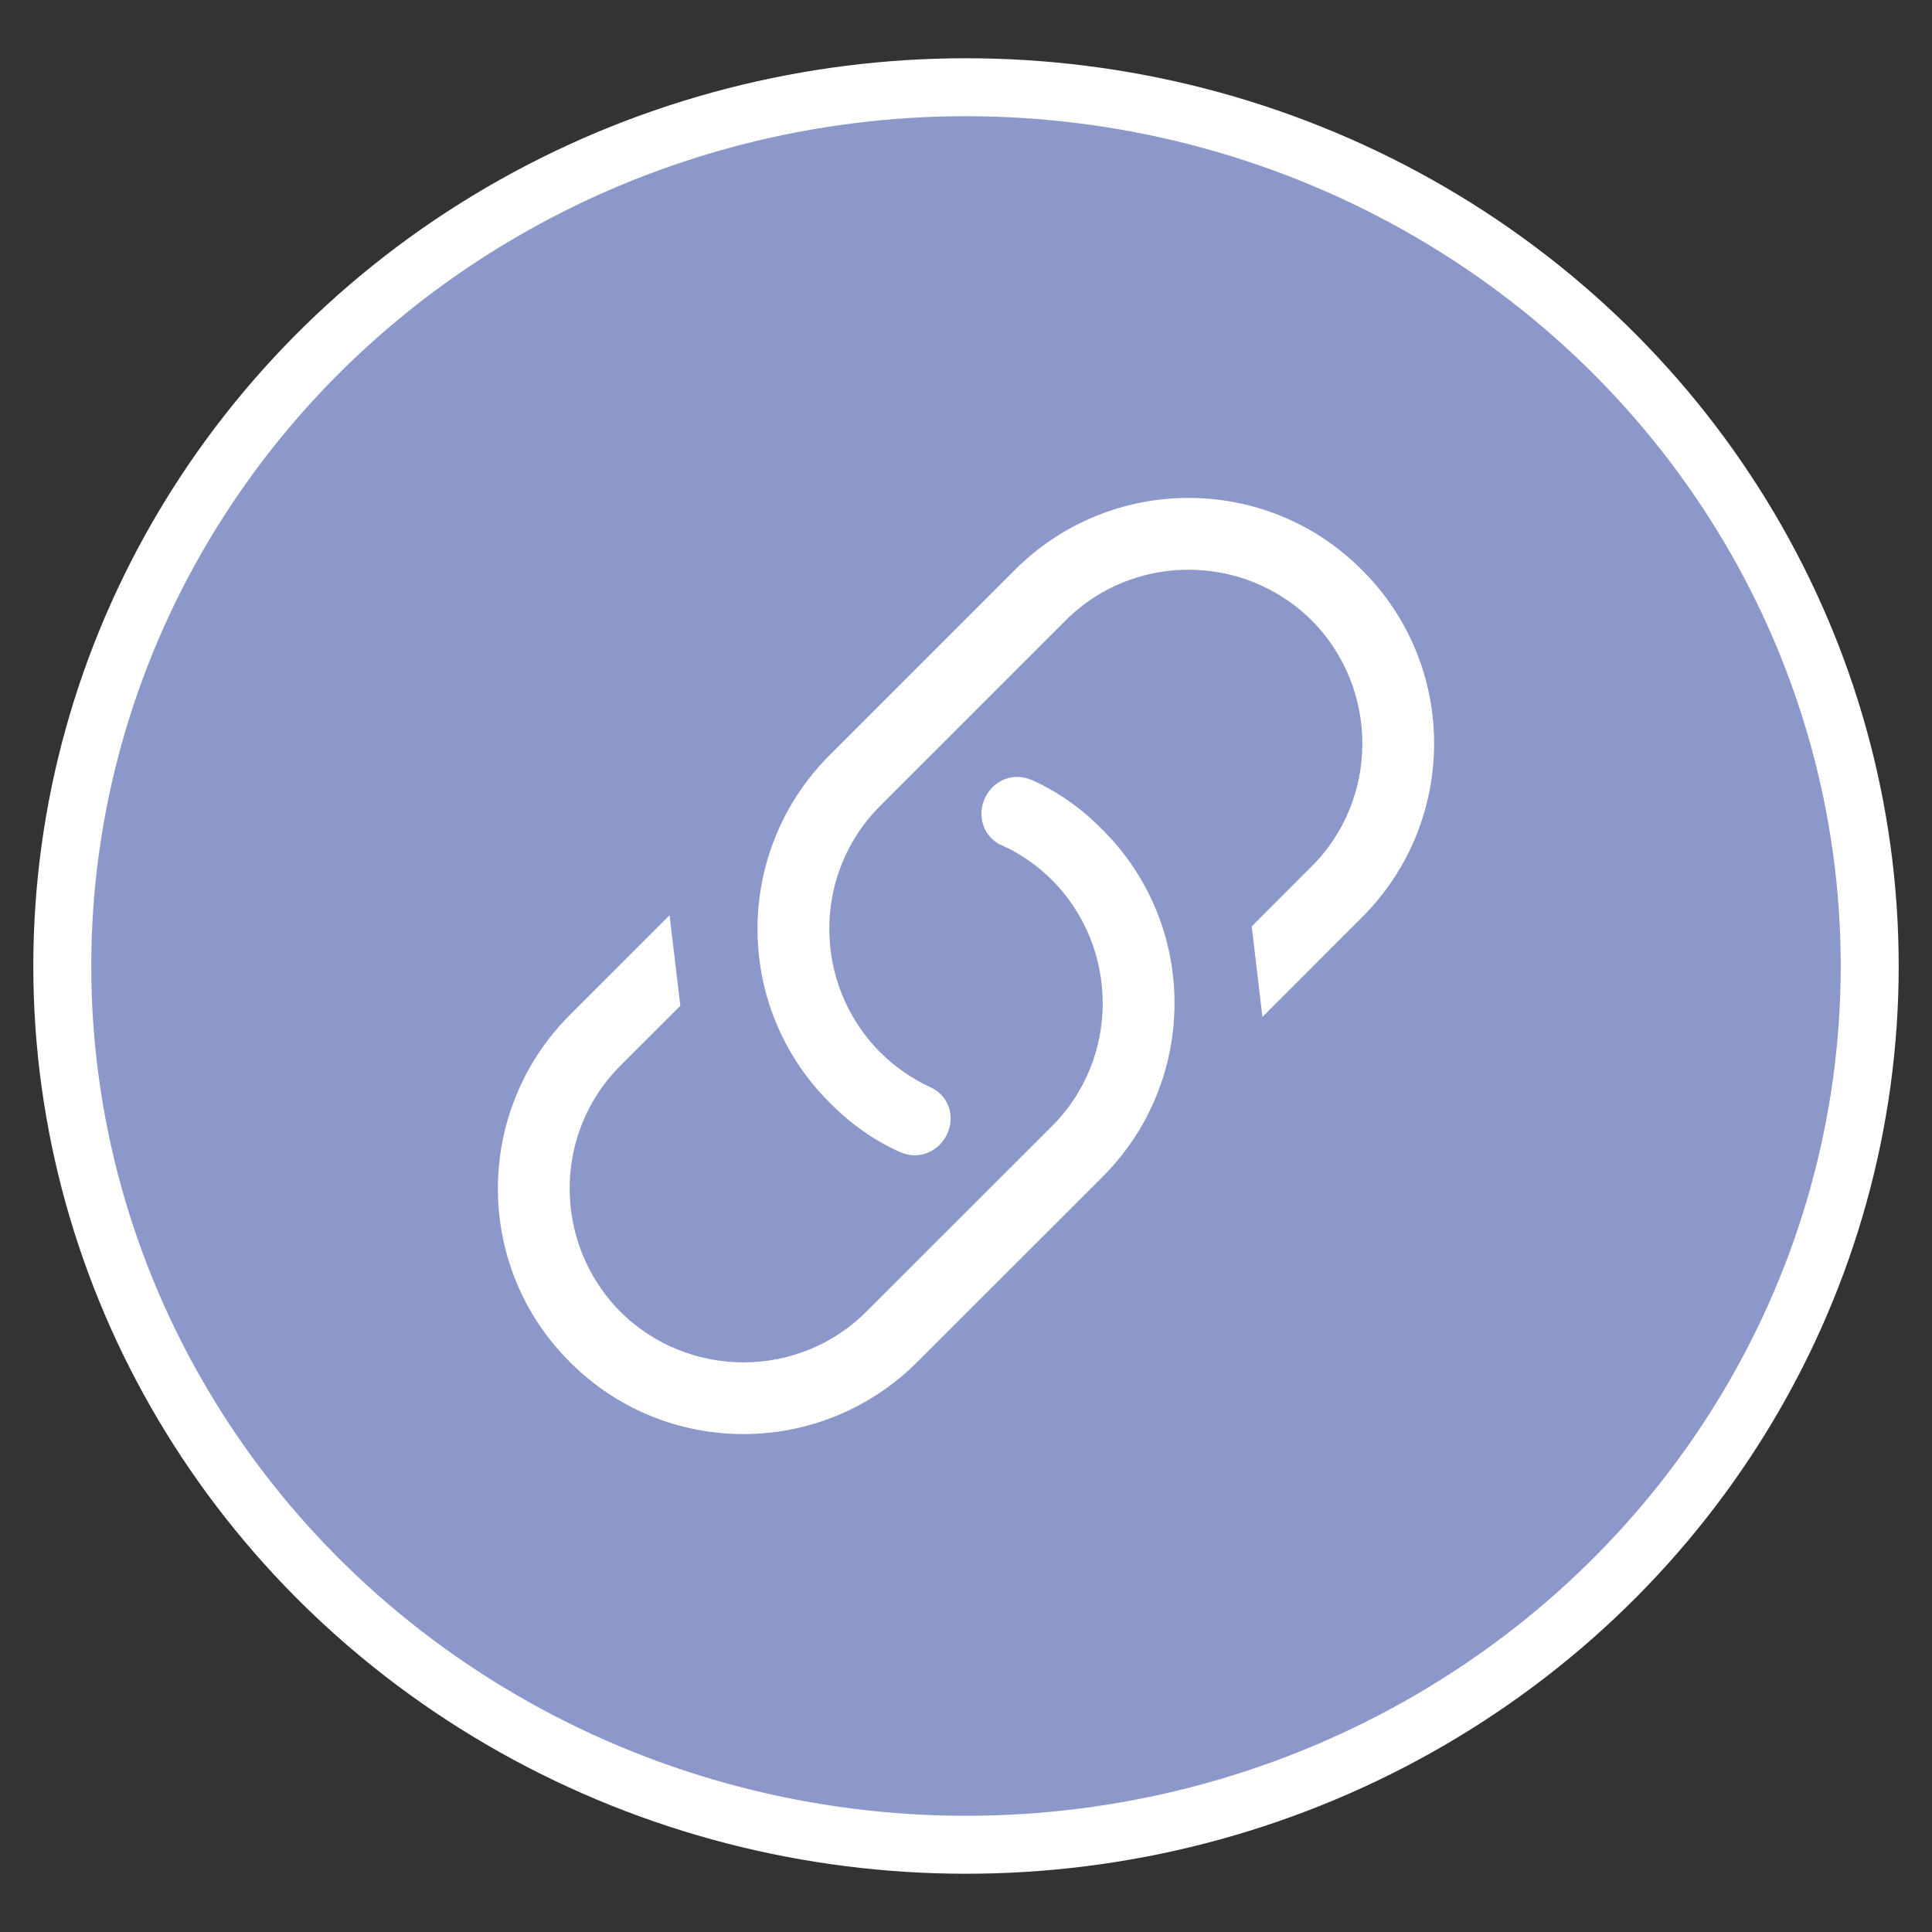 <?xml version="1.0" encoding="utf-8"?>
<!-- Generator: Adobe Illustrator 16.0.0, SVG Export Plug-In . SVG Version: 6.00 Build 0)  -->
<!DOCTYPE svg PUBLIC "-//W3C//DTD SVG 1.1//EN" "http://www.w3.org/Graphics/SVG/1.1/DTD/svg11.dtd">
<svg version="1.1" xmlns="http://www.w3.org/2000/svg" xmlns:xlink="http://www.w3.org/1999/xlink" x="0px" y="0px" width="100px"
	 height="100px" viewBox="0 0 100 100" enable-background="new 0 0 100 100" xml:space="preserve">
<rect x="0" y="0" width="100" height="100" fill="#333333" stroke="none"/>
<g id="dab">
</g>
<g id="bar">
</g>
<g id="asso">
	<ellipse fill="#8D98CA" stroke="#FFFFFF" stroke-width="3" stroke-miterlimit="10" cx="50" cy="50" rx="46.776" ry="45.485"/>
	<path fill="#FFFFFF" stroke="#FFFFFF" stroke-miterlimit="10" d="M47.911,56.713c0.733,0.297,0.978,1.111,0.652,1.789
		c-0.326,0.68-1.113,1.006-1.793,0.652h-0.027c-1.25-0.568-2.418-1.385-3.45-2.441c-4.779-4.753-4.779-12.492,0-17.271l9.584-9.584
		c4.778-4.781,12.517-4.781,17.267,0c4.78,4.752,4.78,12.49,0,17.268l-4.426,4.427l-0.403-3.422l2.93-2.933
		c3.694-3.692,3.694-9.72,0-13.441c-3.72-3.692-9.745-3.692-13.439,0l-9.612,9.612c-3.692,3.692-3.692,9.721,0,13.44
		C46.011,55.625,46.935,56.252,47.911,56.713L47.911,56.713 M29.854,70.146c-4.778-4.75-4.778-12.484,0-17.264l4.427-4.426
		l0.408,3.42l-2.934,2.932c-3.692,3.691-3.692,9.717,0,13.438c3.719,3.693,9.748,3.693,13.439,0l9.613-9.605
		c3.693-3.695,3.693-9.722,0-13.443c-0.815-0.814-1.74-1.438-2.715-1.9v0.026c-0.736-0.326-0.979-1.139-0.652-1.818
		c0.323-0.68,1.112-1.004,1.791-0.652h0.028c1.249,0.57,2.417,1.385,3.45,2.444c4.778,4.751,4.778,12.489,0,17.267l-9.585,9.578
		C42.343,74.922,34.605,74.922,29.854,70.146z"/>
</g>
<g id="biblio">
</g>
<g id="detente">
	<g>
		<defs>
			<path id="SVGID_1_" d="M72.326,151.402H27.677c-1.28,0-2.321,1.023-2.321,2.28v32.635c0,1.256,1.041,2.28,2.321,2.28h6.17
				c0.684,0,1.299-0.292,1.726-0.757c0.423,0.465,1.039,0.757,1.723,0.757h6.17c0.683,0,1.299-0.292,1.726-0.757
				c0.423,0.465,1.04,0.757,1.722,0.757h6.172c0.683,0,1.298-0.292,1.725-0.757c0.423,0.465,1.039,0.757,1.723,0.757h6.17
				c0.685,0,1.299-0.292,1.724-0.757c0.426,0.465,1.041,0.757,1.725,0.757h6.17c1.28,0,2.32-1.024,2.32-2.28v-32.635
				C74.646,152.426,73.604,151.402,72.326,151.402z M34.586,186.317c0,0.399-0.331,0.727-0.739,0.727h-6.17
				c-0.408,0-0.74-0.327-0.74-0.727v-32.635c0-0.4,0.333-0.727,0.74-0.727h5.175v19.758c0,0.284,0.236,0.516,0.525,0.516h1.208
				V186.317z M44.206,186.317c0,0.399-0.332,0.727-0.737,0.727h-6.172c-0.406,0-0.738-0.327-0.738-0.727v-13.086h1.208
				c0.289,0,0.525-0.233,0.525-0.516v-19.76h4.18v19.758c0,0.284,0.236,0.516,0.524,0.516h1.209L44.206,186.317L44.206,186.317z
				 M53.825,186.317c0,0.399-0.332,0.727-0.737,0.727h-6.173c-0.405,0-0.738-0.327-0.738-0.727v-13.086h1.209
				c0.29,0,0.526-0.233,0.526-0.516v-19.76h5.176c0.405,0,0.737,0.326,0.737,0.727V186.317z M63.446,186.317
				c0,0.399-0.333,0.727-0.739,0.727h-6.172c-0.405,0-0.739-0.327-0.739-0.727v-32.635c0-0.4,0.334-0.727,0.739-0.727h5.177v19.758
				c0,0.284,0.235,0.516,0.526,0.516h1.208V186.317z M73.065,186.317c0,0.399-0.333,0.727-0.739,0.727h-6.172
				c-0.405,0-0.738-0.327-0.738-0.727v-13.086h1.208c0.292,0,0.526-0.233,0.526-0.516v-19.76h5.176c0.406,0,0.739,0.326,0.739,0.727
				V186.317z"/>
		</defs>
		<use xlink:href="#SVGID_1_"  overflow="visible" fill-rule="evenodd" clip-rule="evenodd" fill="#FFFFFF"/>
		<clipPath id="SVGID_2_">
			<use xlink:href="#SVGID_1_"  overflow="visible"/>
		</clipPath>
		<g clip-path="url(#SVGID_2_)">
			<defs>
				<rect id="SVGID_3_" x="-211.487" y="-389.456" width="512.316" height="911.241"/>
			</defs>
			<use xlink:href="#SVGID_3_"  overflow="visible" fill="#FFFFFF"/>
			<clipPath id="SVGID_4_">
				<use xlink:href="#SVGID_3_"  overflow="visible"/>
			</clipPath>
		</g>
	</g>
</g>
<g id="soins">
</g>
<g id="laverie">
	<g id="machine">
	</g>
</g>
<g id="culture">
</g>
<g id="impressions">
</g>
<g id="resto-u">
</g>
<g id="restau">
</g>
<g id="cafe">
</g>
</svg>
